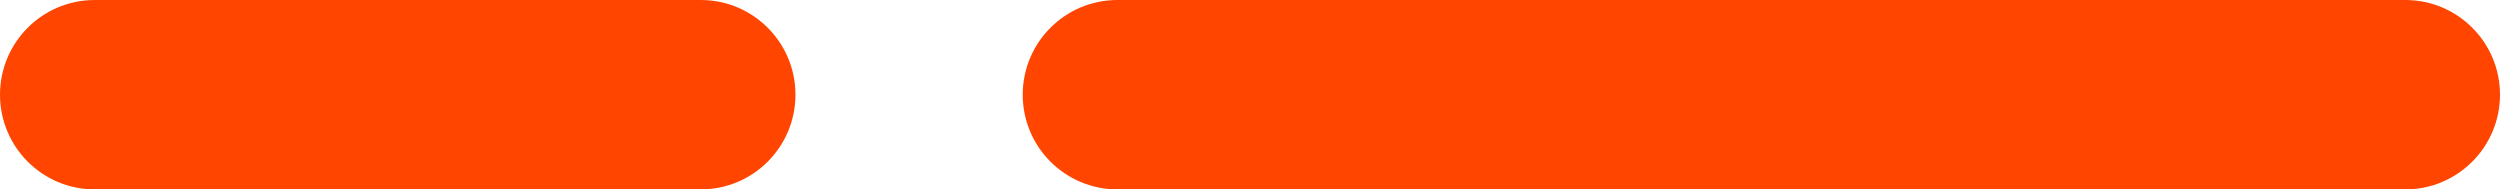 <svg width="66" height="5" viewBox="0 0 66 5" fill="none" xmlns="http://www.w3.org/2000/svg">
<path fill-rule="evenodd" clip-rule="evenodd" d="M2.5 0C1.119 0 0 1.119 0 2.5C0 3.881 1.119 5 2.5 5H18.5C19.881 5 21 3.881 21 2.5C21 1.119 19.881 0 18.5 0H2.5ZM29.5 0C28.119 0 27 1.119 27 2.5C27 3.881 28.119 5 29.5 5H63.5C64.881 5 66 3.881 66 2.5C66 1.119 64.881 0 63.5 0H29.5Z" fill="#FF4500"/>
</svg>
